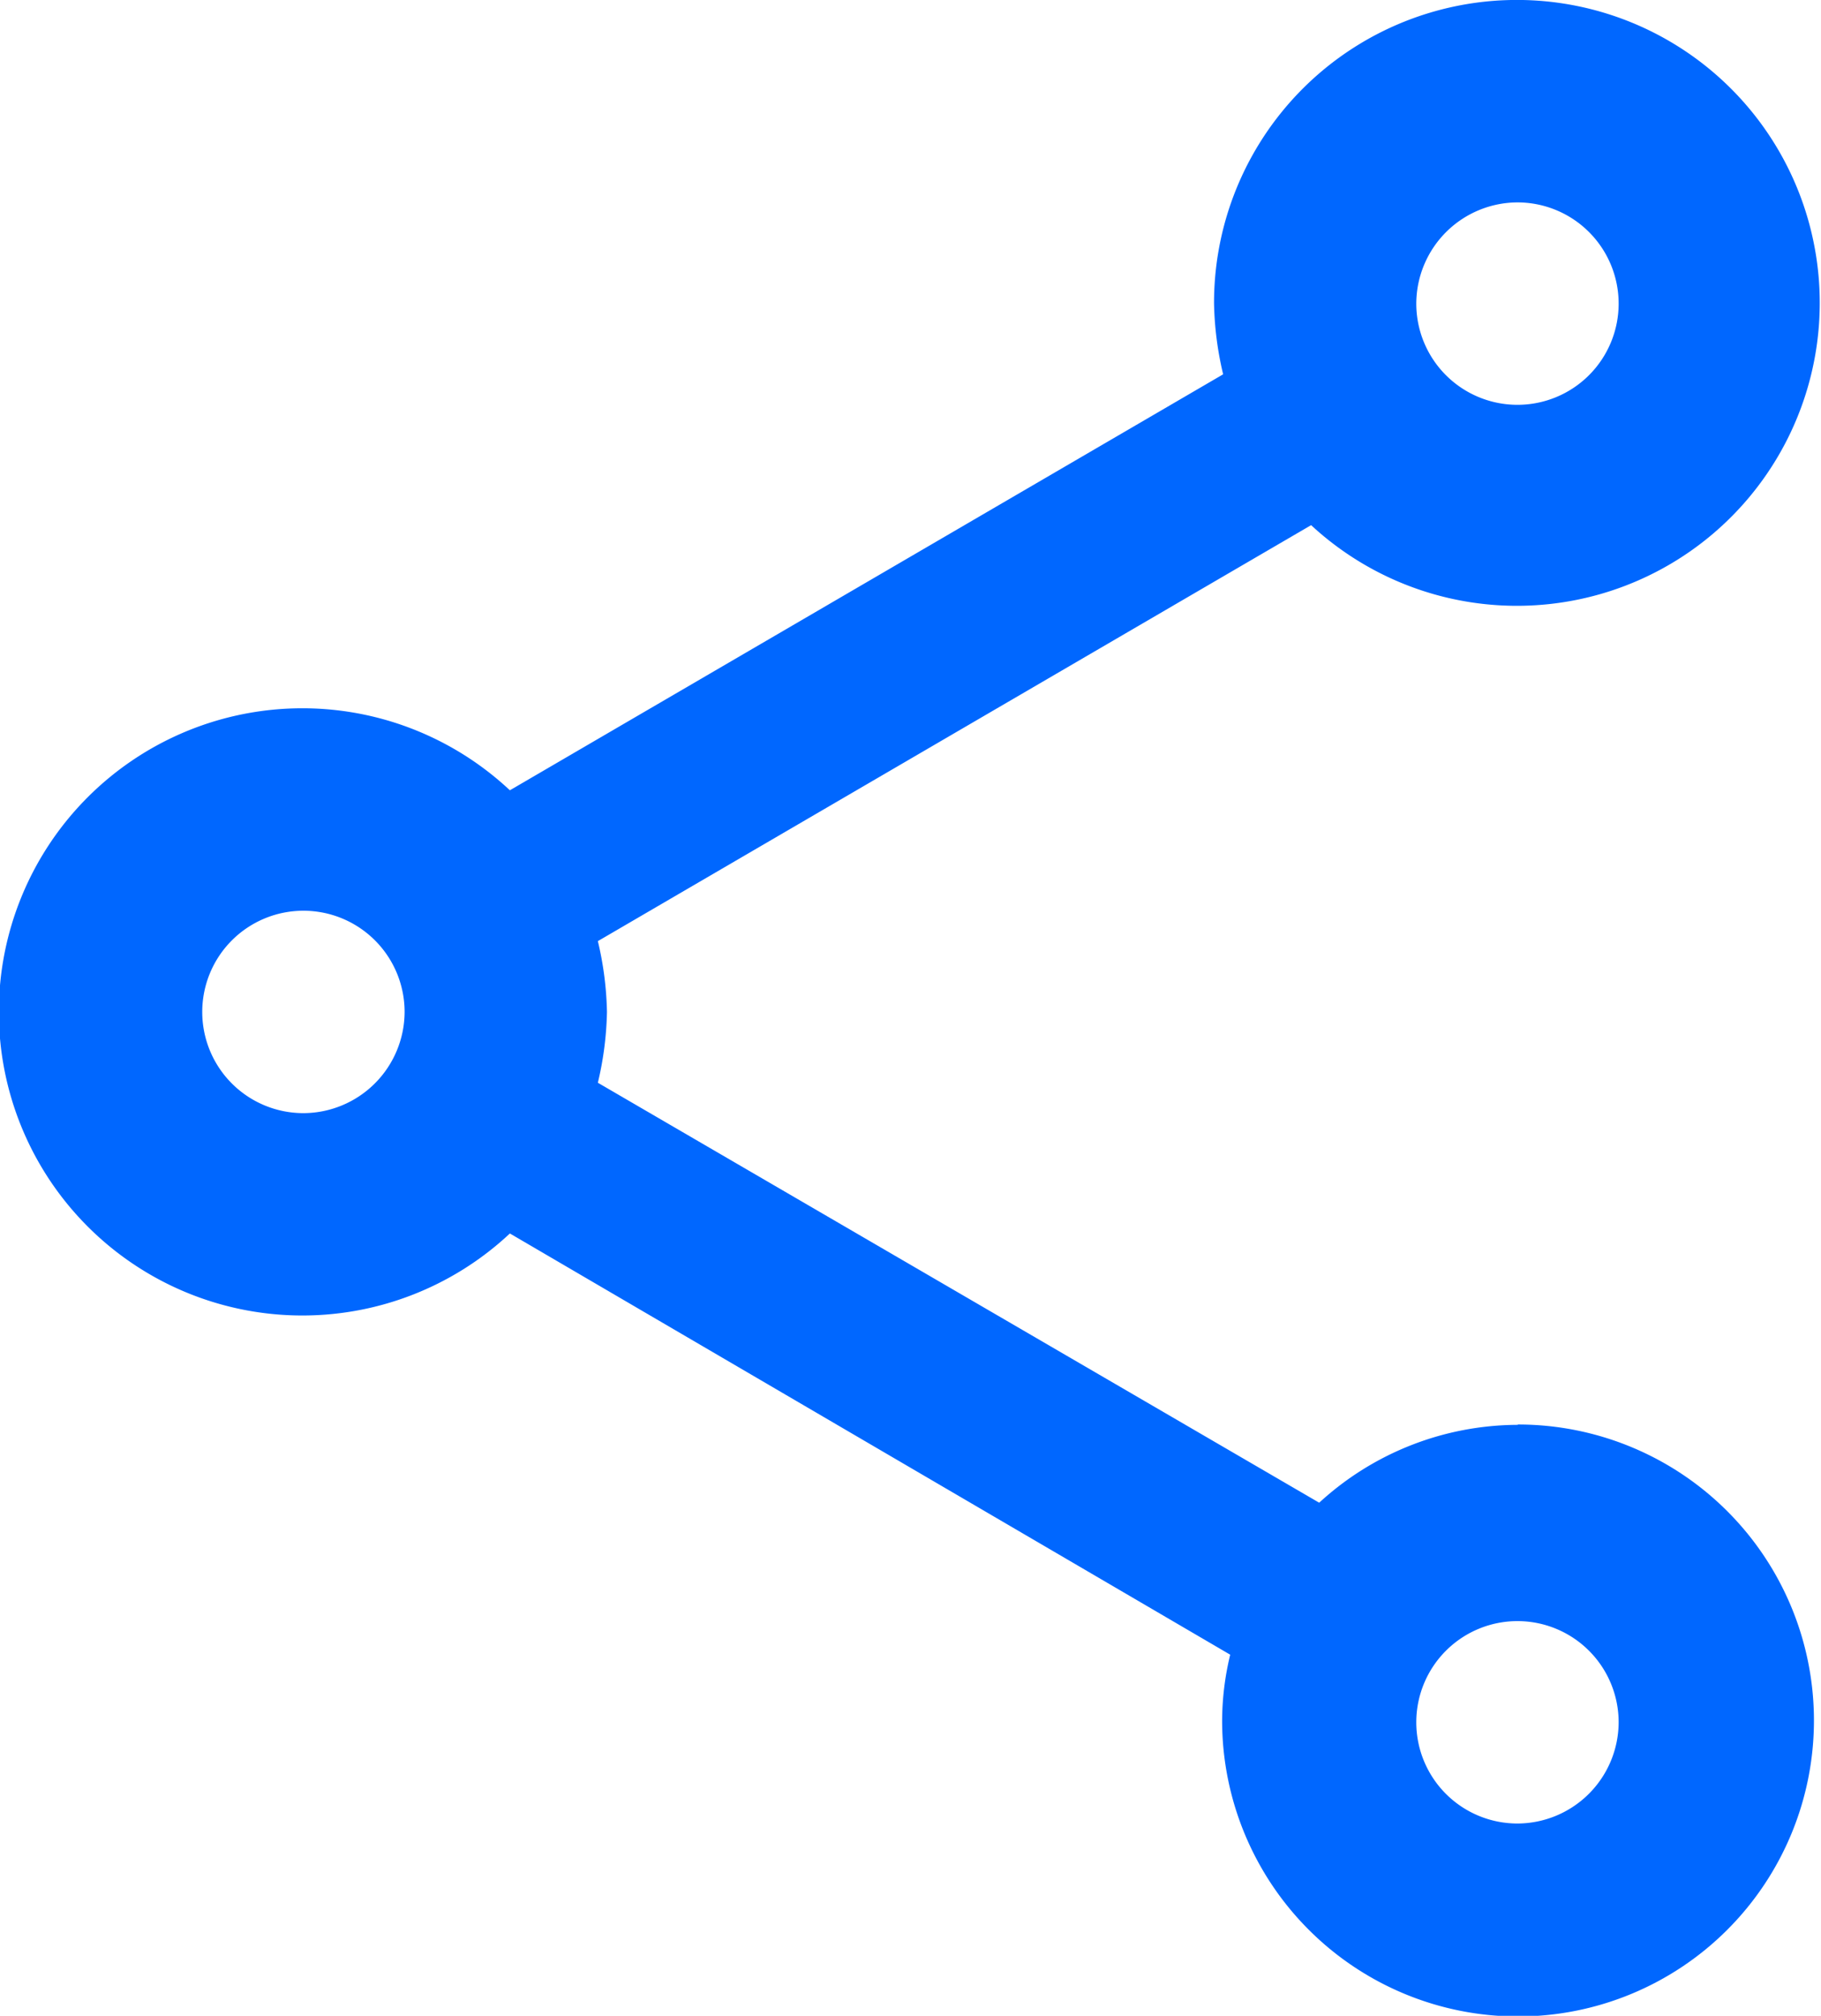 <svg xmlns="http://www.w3.org/2000/svg" width="16" height="17.707" viewBox="0 0 16 17.707">
    <path id="Path_46" data-name="Path 46" d="M16.333,14.516a2.588,2.588,0,0,0-1.742.684L8.253,11.511a2.91,2.91,0,0,0,.08-.622,2.91,2.91,0,0,0-.08-.622L14.52,6.613a2.661,2.661,0,1,0-.853-1.947,2.91,2.91,0,0,0,.08.622L7.48,8.942a2.667,2.667,0,1,0,0,3.893l6.329,3.7a2.508,2.508,0,0,0-.071.578,2.6,2.6,0,1,0,2.6-2.6Zm0-10.738a.889.889,0,1,1-.889.889A.892.892,0,0,1,16.333,3.778Zm-10.667,8a.889.889,0,1,1,.889-.889A.892.892,0,0,1,5.667,11.778Zm10.667,6.24a.889.889,0,1,1,.889-.889A.892.892,0,0,1,16.333,18.018Z" transform="translate(-3 -2)" fill="#0067ff"/>
  </svg>
  